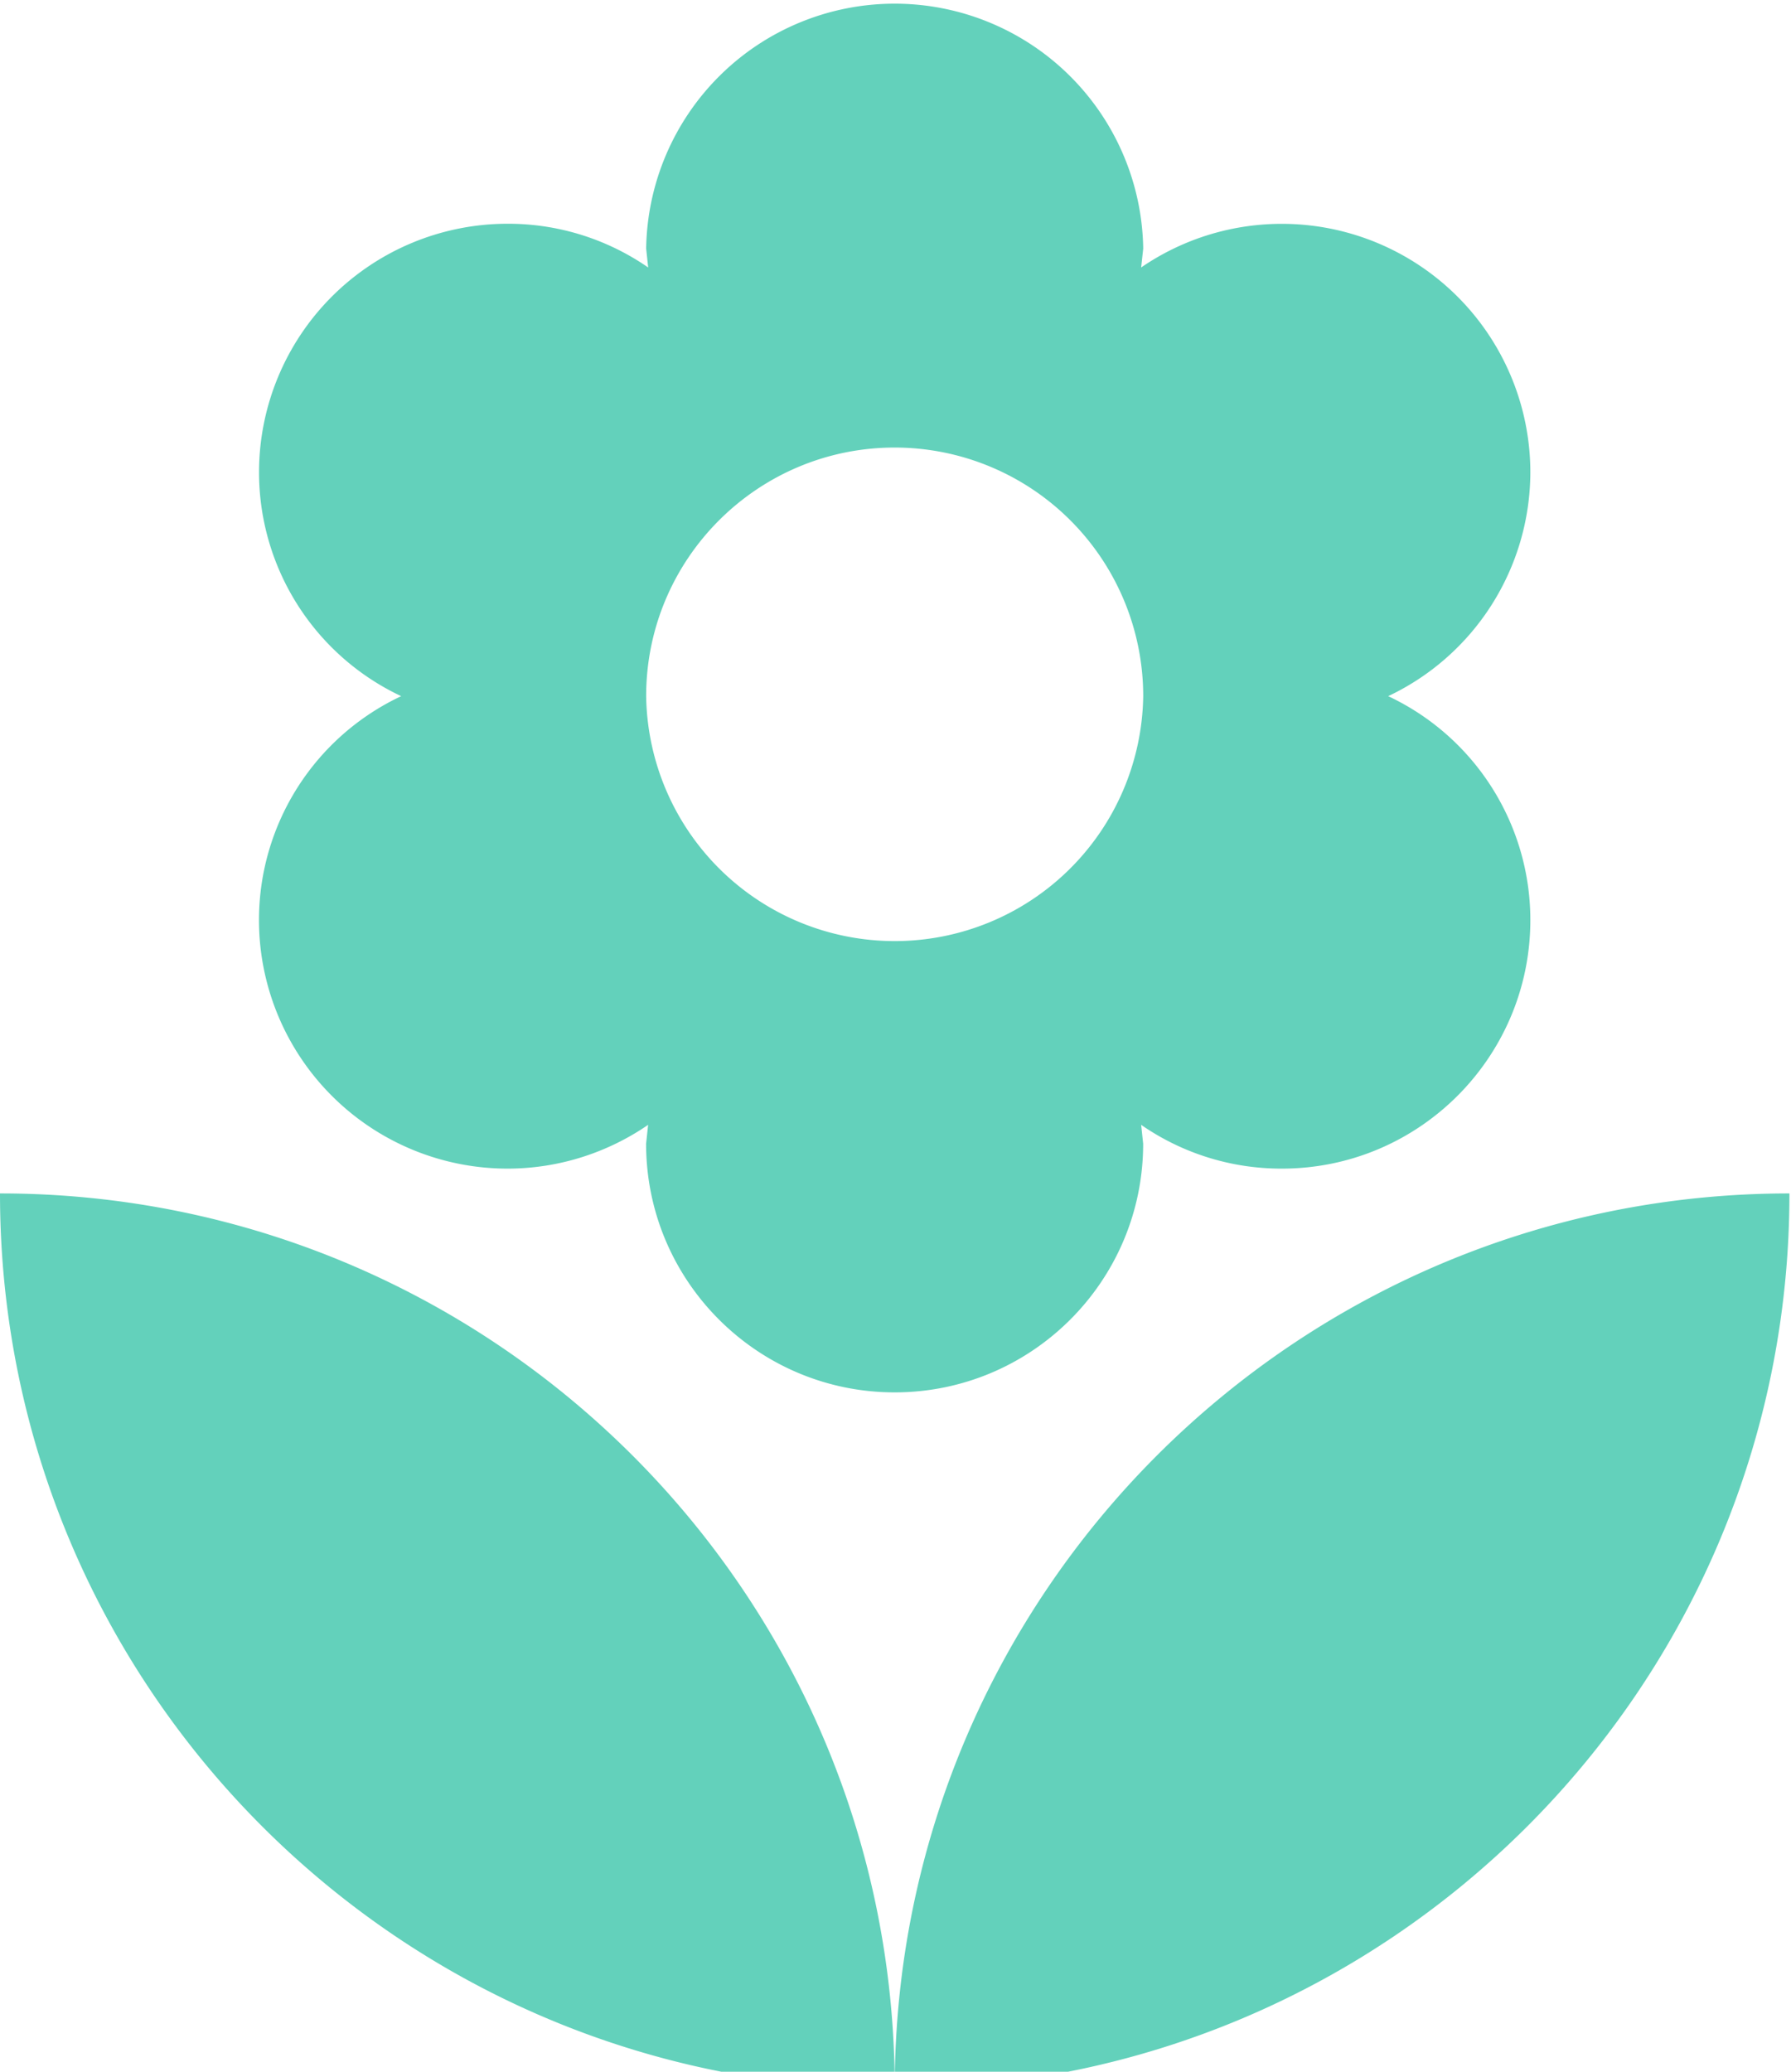 <svg xmlns="http://www.w3.org/2000/svg" width="32" height="37" viewBox="8.014 4.35 32 37"><path fill="#63d1bb" d="M24 41.65c8.827 0 15.986-7.159 15.986-15.986C31.158 25.664 24 32.822 24 41.65zM12.641 20.78a4.442 4.442 0 004.44 4.441c.932 0 1.803-.294 2.513-.782l-.036.337c0 2.451 1.99 4.441 4.441 4.441s4.44-1.99 4.44-4.441l-.036-.337a4.396 4.396 0 002.514.782c2.451 0 4.44-1.99 4.44-4.441a4.418 4.418 0 00-2.54-3.997 4.434 4.434 0 002.54-3.997 4.441 4.441 0 00-6.954-3.659l.037-.337a4.441 4.441 0 00-8.881 0l.036.337a4.392 4.392 0 00-2.513-.781 4.442 4.442 0 00-4.44 4.44 4.42 4.42 0 002.54 3.997 4.42 4.42 0 00-2.541 3.997zM24 12.343a4.441 4.441 0 014.44 4.44 4.441 4.441 0 01-8.881 0c0-2.451 1.99-4.44 4.441-4.44zM8.014 25.664c0 8.827 7.158 15.986 15.986 15.986 0-8.828-7.158-15.986-15.986-15.986z"/></svg>